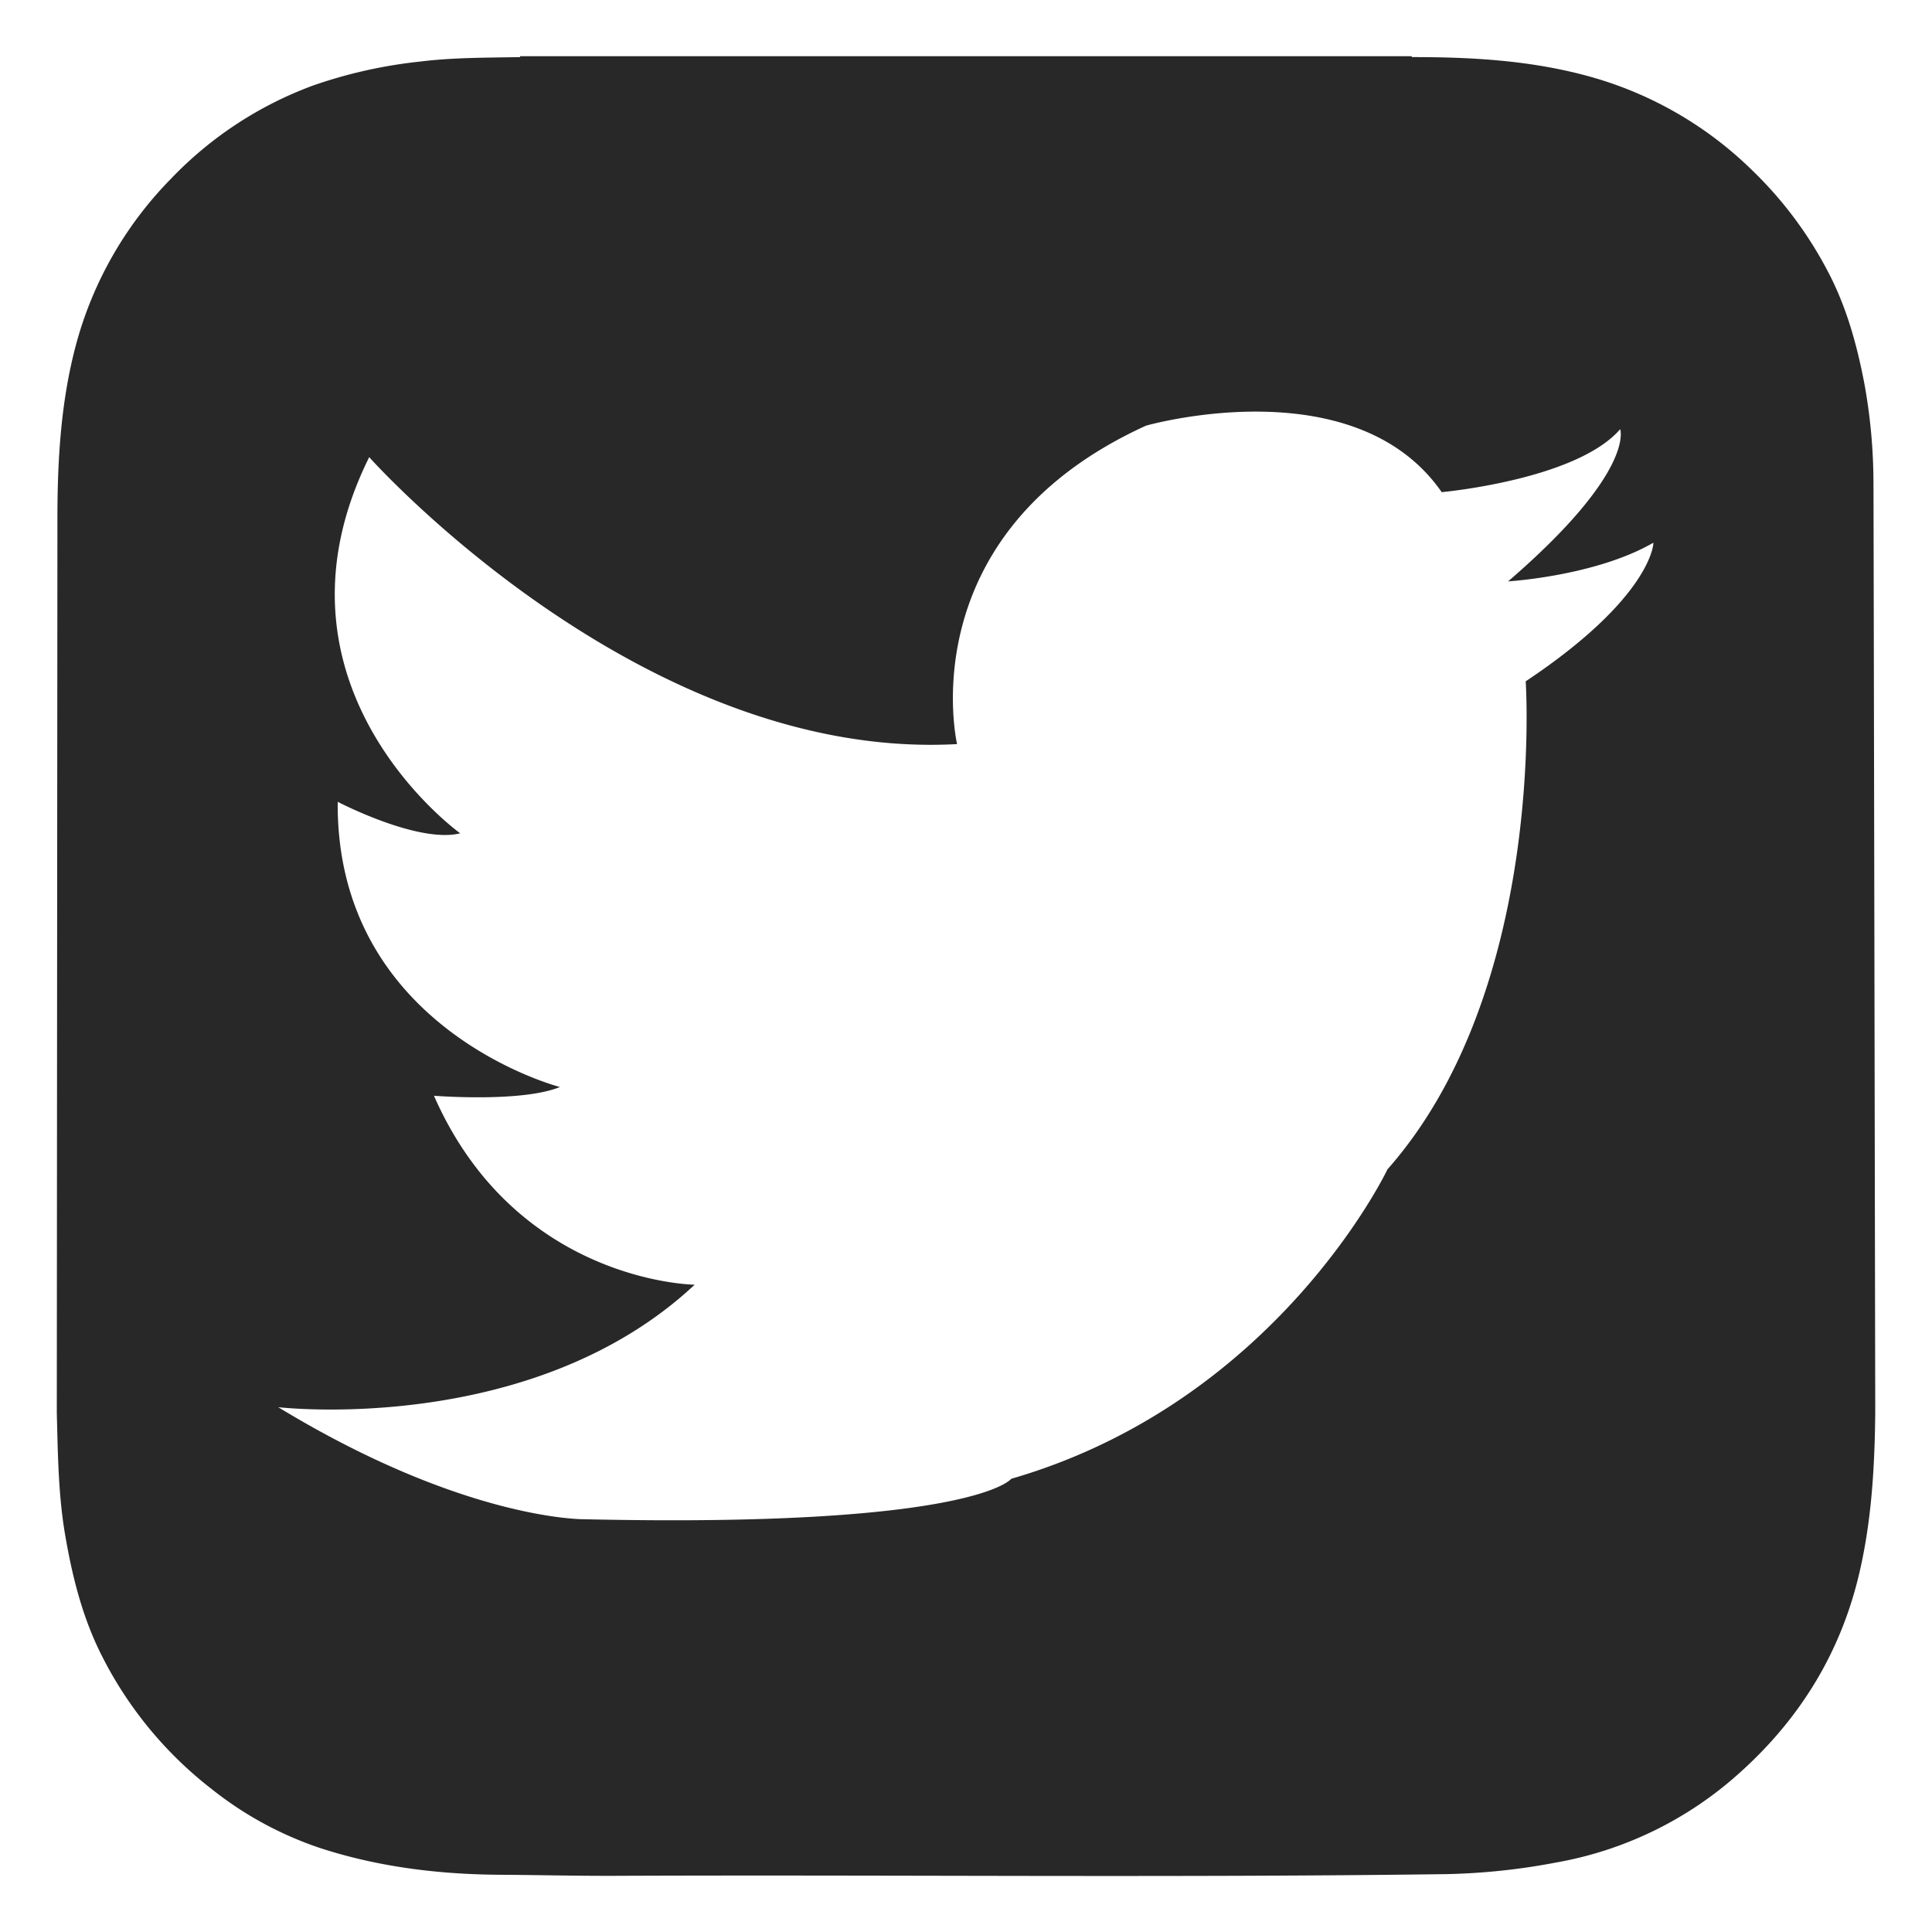 <svg data-name="Layer 1" id="Layer_1" viewBox="0 0 500 500" xmlns="http://www.w3.org/2000/svg"><defs><style>.cls-1{fill:#282828;}</style></defs><title/><path class="cls-1" d="M484.85,124.74a144.17,144.17,0,0,0-2.32-25.29c-1.94-10.19-4.67-20.12-9.55-29.33A101.84,101.84,0,0,0,453.39,44a97.14,97.14,0,0,0-42.76-24.4c-14.83-4-30-4.84-45.21-4.82a.46.46,0,0,1-.09-.23H134.59c0,.08,0,.16,0,.23-8.65.16-17.32.09-25.92,1.16A123.46,123.46,0,0,0,81,22.14,97.48,97.48,0,0,0,44.25,46.26,97.15,97.15,0,0,0,19.68,89.17c-3.94,14.72-4.8,29.73-4.82,44.85L14.7,365.69v0c.28,10.45.37,21,2.13,31.36,1.87,11,4.54,21.71,9.64,31.69A101.37,101.37,0,0,0,54.77,463a91.92,91.92,0,0,0,28.31,15.35c15.12,4.88,30.72,6.75,46.55,6.84,9.88.06,19.74.31,29.62.27,71.74-.3,143.49.52,215.23-.44a169.32,169.32,0,0,0,28.23-3A95.61,95.61,0,0,0,450,459c15.78-14.08,26.43-31.3,31.24-52.09,3.15-13.59,3.93-27.38,4.07-41.21v-2.76C485.3,361.86,484.89,127.84,484.85,124.74Zm-90,51.55s5.43,79.69-35.77,126.33c0,0-28.55,60.17-97.37,80.09,0,0-9.49,12.73-110.46,10.47,0,0-30.79.45-79.24-29,0,0,65.66,7.7,107.77-31.7,0,0-46.19-.45-67.47-48.9,0,0,22.64,1.81,32.6-2.26,0,0-58-14.94-57.51-73.81,0,0,20.83,10.87,31.7,8.15,0,0-53-38-23.55-97.35,0,0,70.18,78.79,152.14,74.26,0,0-12.68-54.34,48.9-82.41,0,0,53.88-15.4,76.52,17.21,0,0,34.87-3.17,46.19-16.3,0,0,4.08,10.87-29,39.39,0,0,22.64-1.36,37.58-10C428,140.52,427.5,154.56,394.9,176.29Z"/></svg>